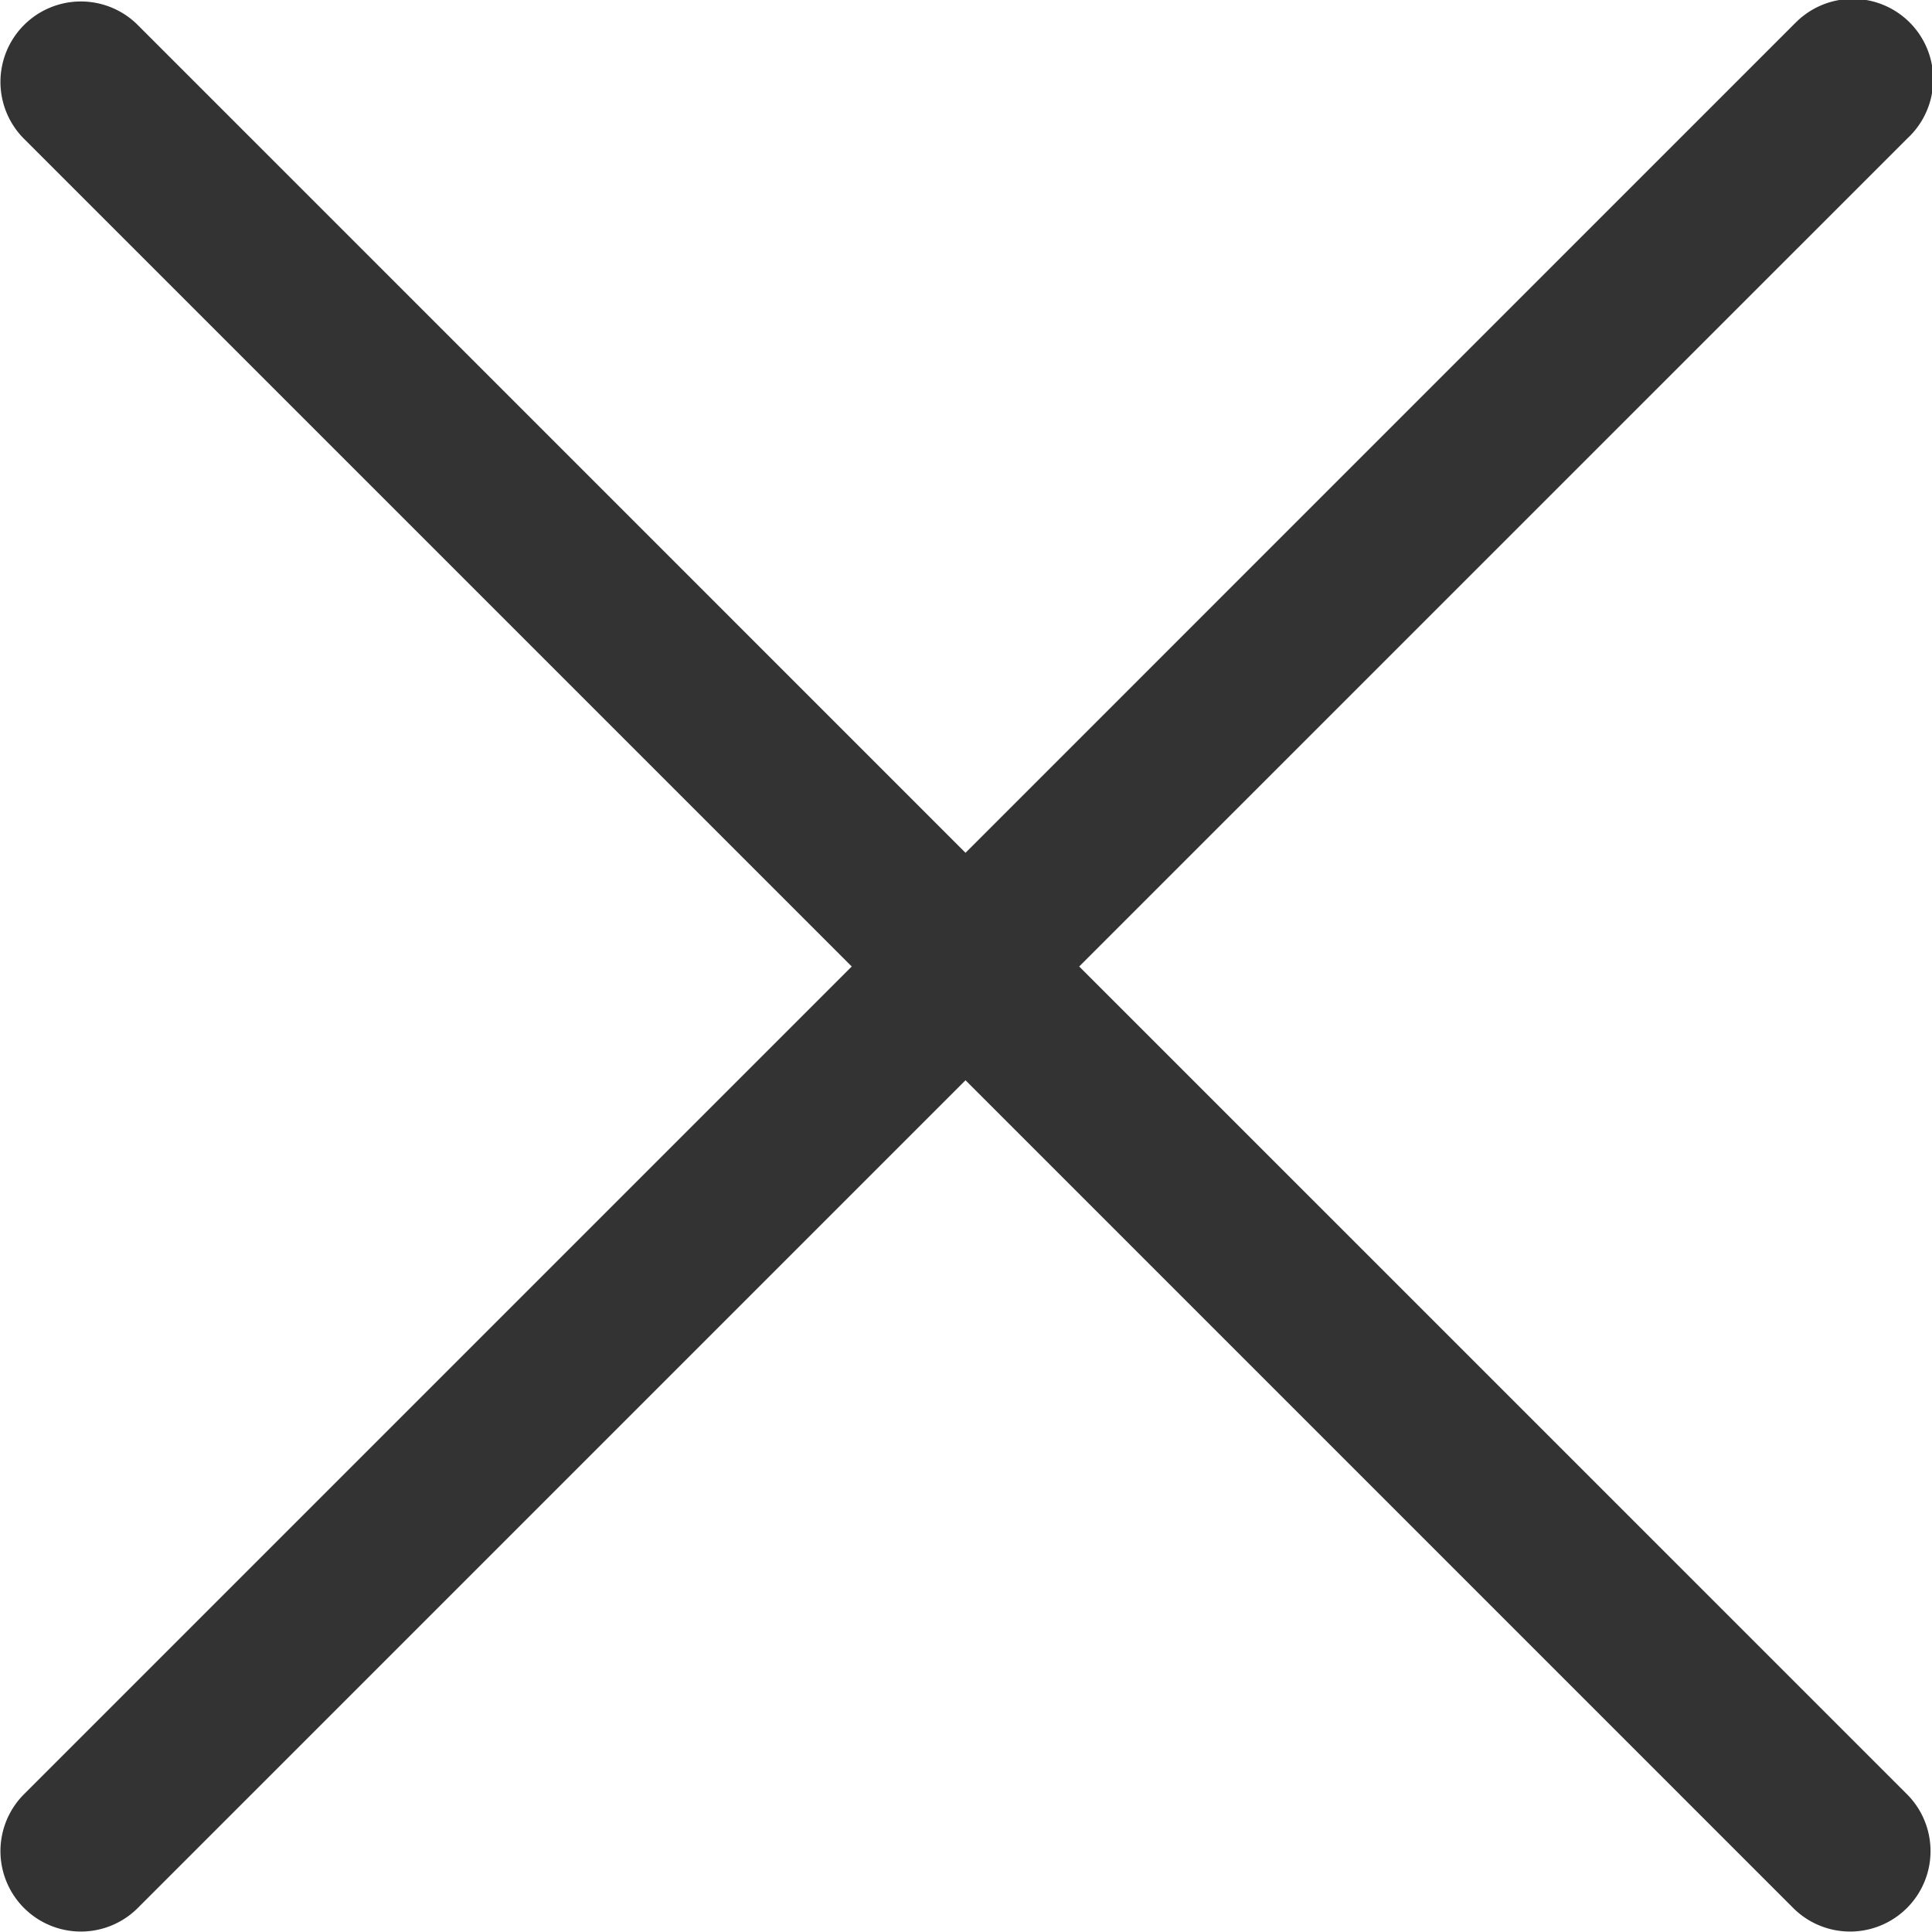 <svg xmlns="http://www.w3.org/2000/svg" width="180.62mm" height="180.62mm" viewBox="0 0 512 512">
  <path d="M286,256.13,505.49,36.66A21.32,21.32,0,1,0,475.87,6c-.18.17-.36.34-.53.52L255.87,226,36.39,6.51A21.32,21.32,0,0,0,6.24,36.66L225.72,256.13,6.24,475.61a21.32,21.32,0,0,0,30.15,30.15L255.87,286.28,475.34,505.76a21.32,21.32,0,0,0,30.15-30.15Z" transform="translate(0 0)" fill="#333" />
</svg>